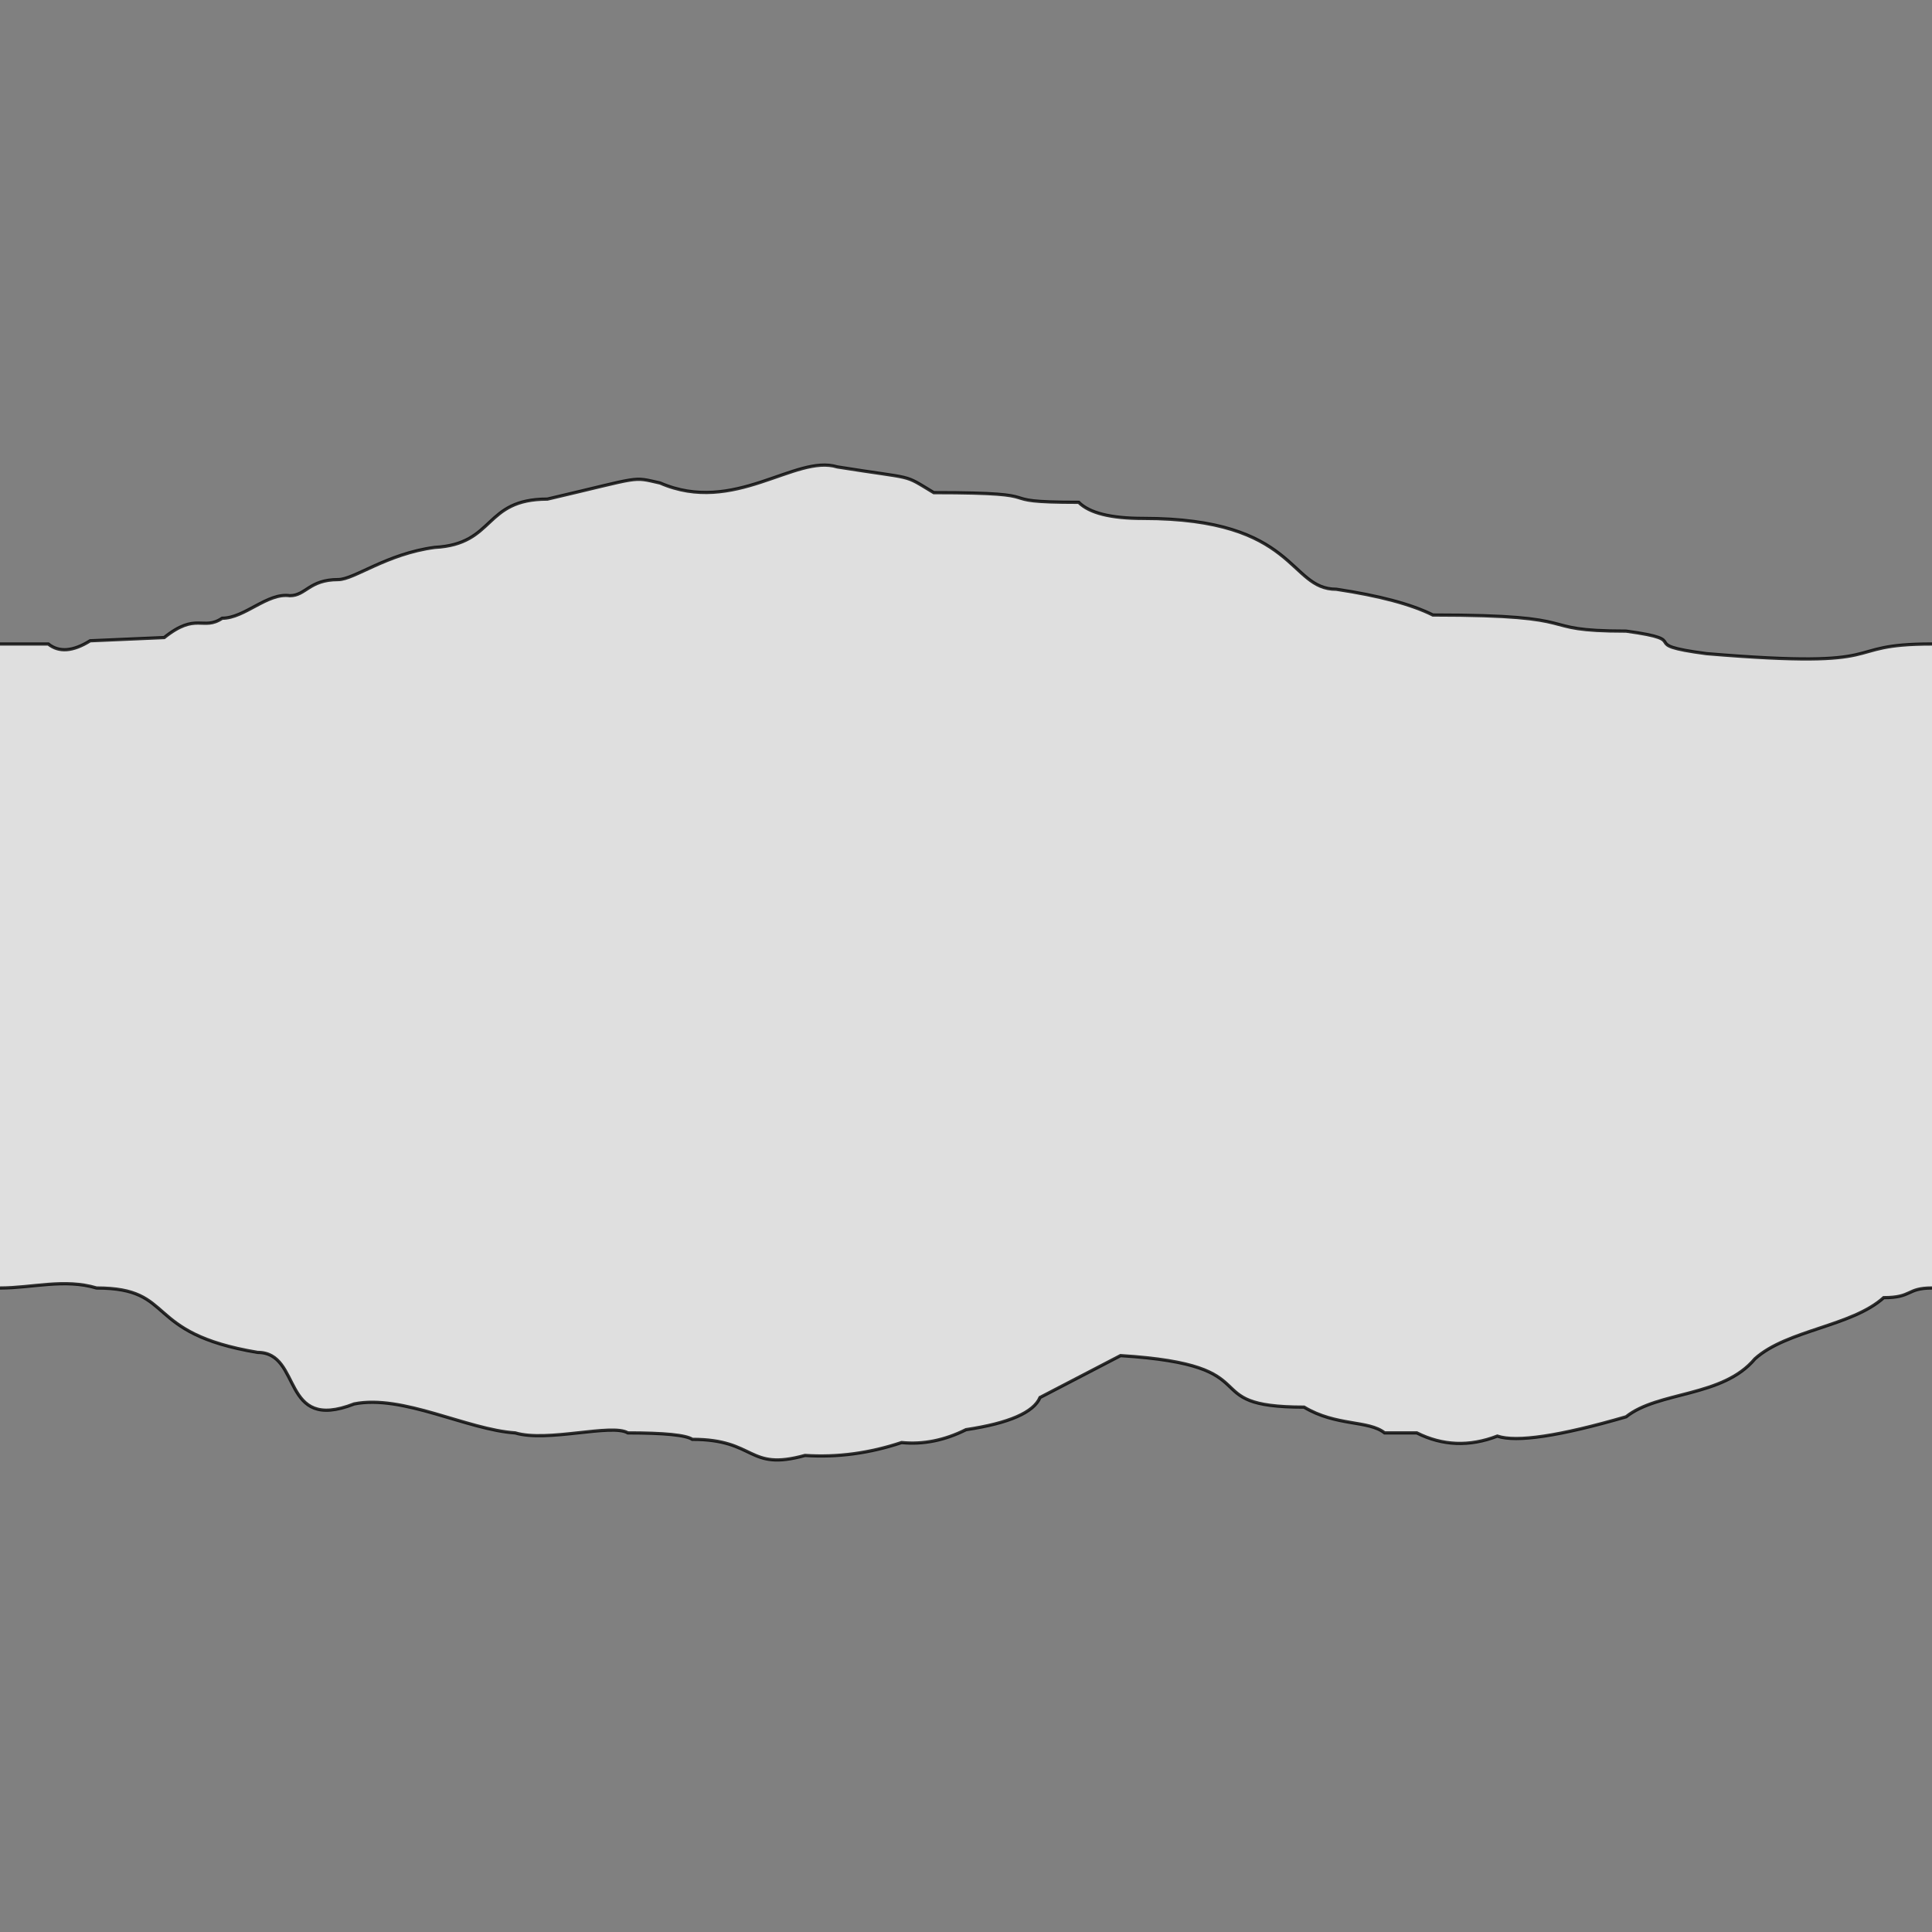 <svg xmlns="http://www.w3.org/2000/svg" viewBox="0 0 600 600">
	<rect x="0" y="0" width="600" height="600" fill="#808080" stroke="none"/>
	<path style="fill:white;fill-opacity:0.75;stroke:black;stroke-width:1px;stroke-opacity:0.8" d="M-5,200 h20 q5,4 13,-1 l23,-1 c10,-8 12,-2 18,-6 7,0 14,-8 21,-7 5,0 6,-5 15,-5 5,0 15,-8 30,-10 19,-1 15,-15 35,-15 30,-7 26,-7 35,-5 23,10 42,-9 55,-5 25,4 20,2 30,8 40,0 15,3 45,3 q5,5 20,5 c48,0 45,22 60,22 q20,3 30,8 c50,0 30,5 60,5 22,3 2,4 25,7 60,5 40,-3 70,-3 h5 v200 h-5 c-8,0 -6,3 -15,3 -10,9 -30,10 -40,19 -10,12 -30,10 -40,18 q-31,9 -40,6 -13,5 -25,-1 h-10 c-5,-4 -15,-2 -25,-8 -35,0 -9,-13 -57,-16 l-25,13 q-3,7 -23,10 -10,5 -20,4 -15,5 -30,4 c-18,5 -15,-5 -35,-5 q-3,-2 -20,-2 c-5,-3 -25,3 -35,0 -15,-1 -35,-12 -50,-9 -23,9 -16,-16 -30,-16 -36,-6 -25,-20 -50,-20 -10,-3 -20,0 -30,0 h-5 Z"/>
</svg>

